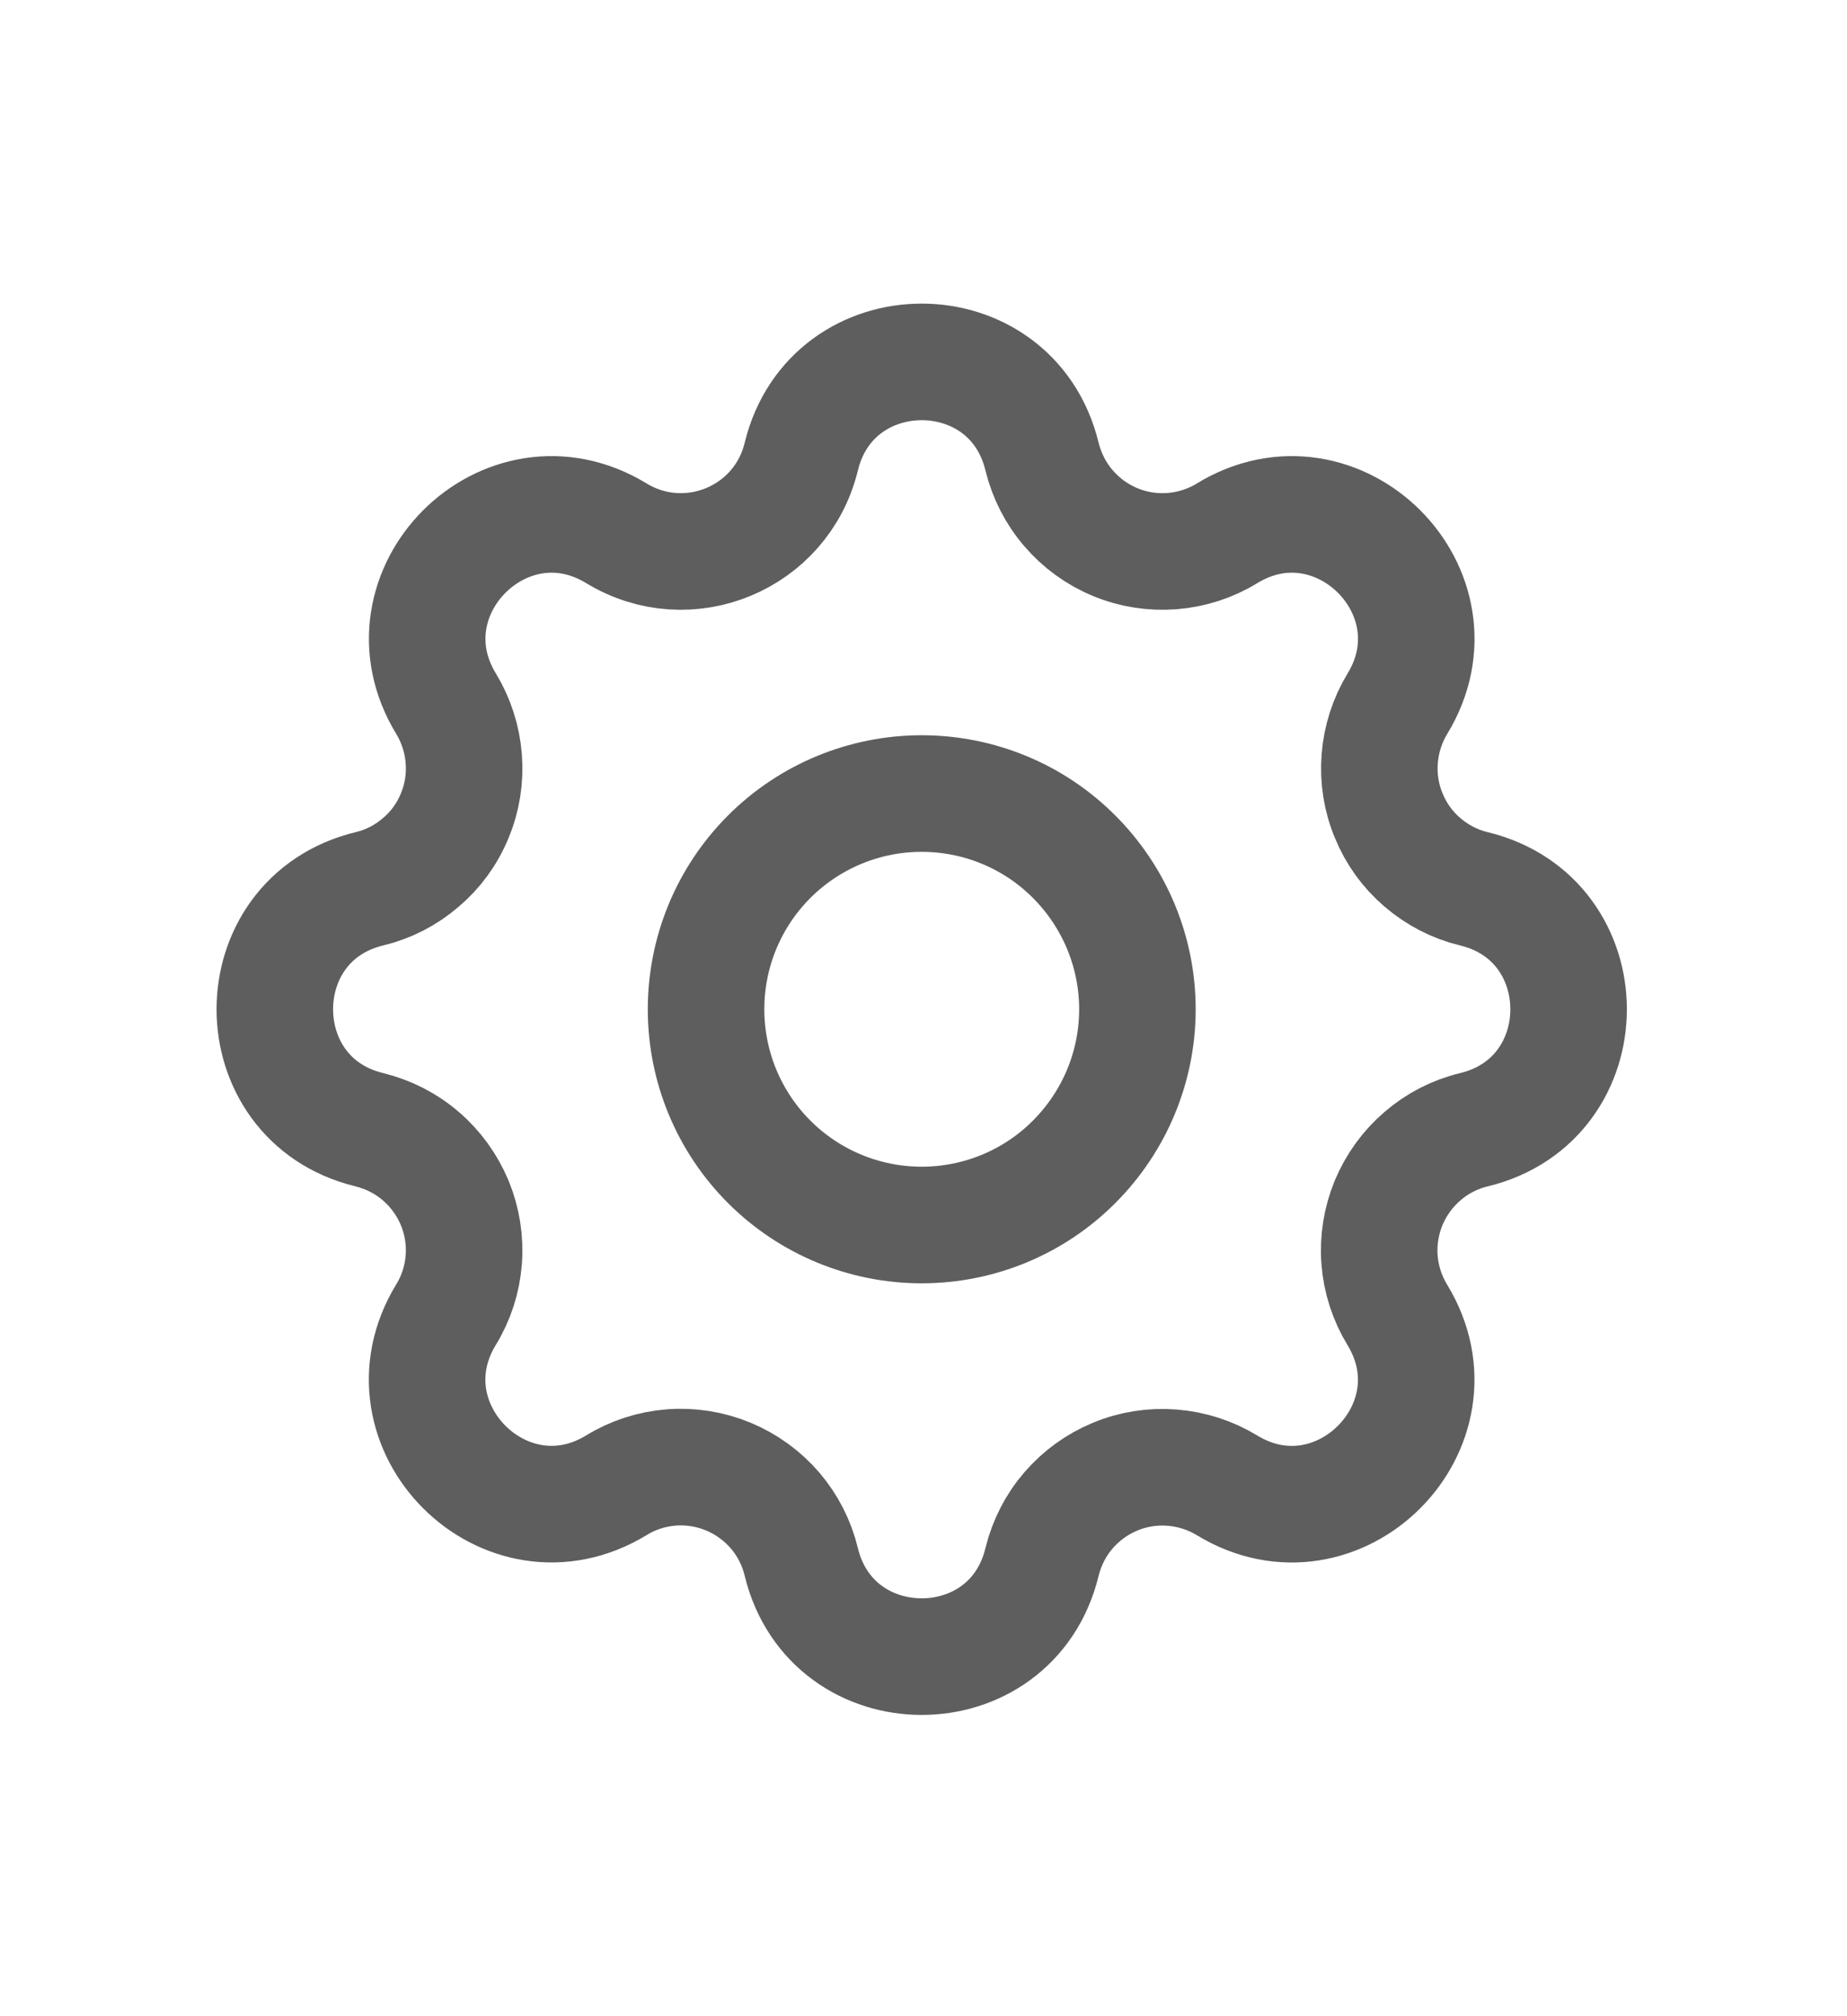<svg width="11" height="12" viewBox="0 0 11 12" fill="none" xmlns="http://www.w3.org/2000/svg">
<path d="M4.772 2.718C4.955 1.966 6.024 1.966 6.206 2.718C6.234 2.831 6.287 2.936 6.363 3.024C6.438 3.112 6.534 3.182 6.641 3.226C6.748 3.271 6.865 3.289 6.981 3.28C7.096 3.271 7.209 3.235 7.308 3.174C7.968 2.772 8.725 3.528 8.322 4.189C8.262 4.288 8.226 4.4 8.217 4.516C8.208 4.632 8.226 4.748 8.271 4.855C8.315 4.963 8.384 5.058 8.472 5.133C8.561 5.209 8.665 5.263 8.778 5.29C9.53 5.472 9.53 6.542 8.778 6.724C8.665 6.751 8.56 6.805 8.472 6.881C8.384 6.956 8.315 7.052 8.27 7.159C8.226 7.266 8.207 7.383 8.216 7.498C8.225 7.614 8.261 7.726 8.322 7.826C8.724 8.486 7.968 9.243 7.307 8.84C7.208 8.78 7.096 8.744 6.98 8.735C6.865 8.726 6.748 8.744 6.641 8.789C6.534 8.833 6.439 8.902 6.363 8.99C6.287 9.078 6.234 9.183 6.206 9.296C6.024 10.048 4.955 10.048 4.772 9.296C4.745 9.183 4.691 9.078 4.616 8.99C4.54 8.902 4.445 8.833 4.337 8.788C4.23 8.744 4.114 8.725 3.998 8.734C3.882 8.743 3.77 8.779 3.671 8.84C3.01 9.242 2.254 8.486 2.656 7.825C2.717 7.726 2.753 7.614 2.762 7.498C2.771 7.382 2.752 7.266 2.708 7.159C2.663 7.052 2.594 6.956 2.506 6.881C2.418 6.805 2.313 6.752 2.2 6.724C1.449 6.542 1.449 5.472 2.2 5.29C2.313 5.263 2.418 5.209 2.506 5.133C2.595 5.058 2.664 4.963 2.708 4.855C2.753 4.748 2.771 4.632 2.762 4.516C2.753 4.4 2.717 4.288 2.657 4.189C2.254 3.528 3.01 2.772 3.671 3.174C4.099 3.434 4.654 3.204 4.772 2.718Z" stroke="#5F5E5E" stroke-width="0.694" stroke-linecap="round" stroke-linejoin="round"/>
<path d="M4.205 6.007C4.205 6.348 4.34 6.674 4.581 6.915C4.822 7.156 5.149 7.291 5.489 7.291C5.83 7.291 6.157 7.156 6.397 6.915C6.638 6.674 6.774 6.348 6.774 6.007C6.774 5.666 6.638 5.34 6.397 5.099C6.157 4.858 5.83 4.723 5.489 4.723C5.149 4.723 4.822 4.858 4.581 5.099C4.34 5.34 4.205 5.666 4.205 6.007Z" stroke="#5F5E5E" stroke-width="0.694" stroke-linecap="round" stroke-linejoin="round"/>
</svg>

